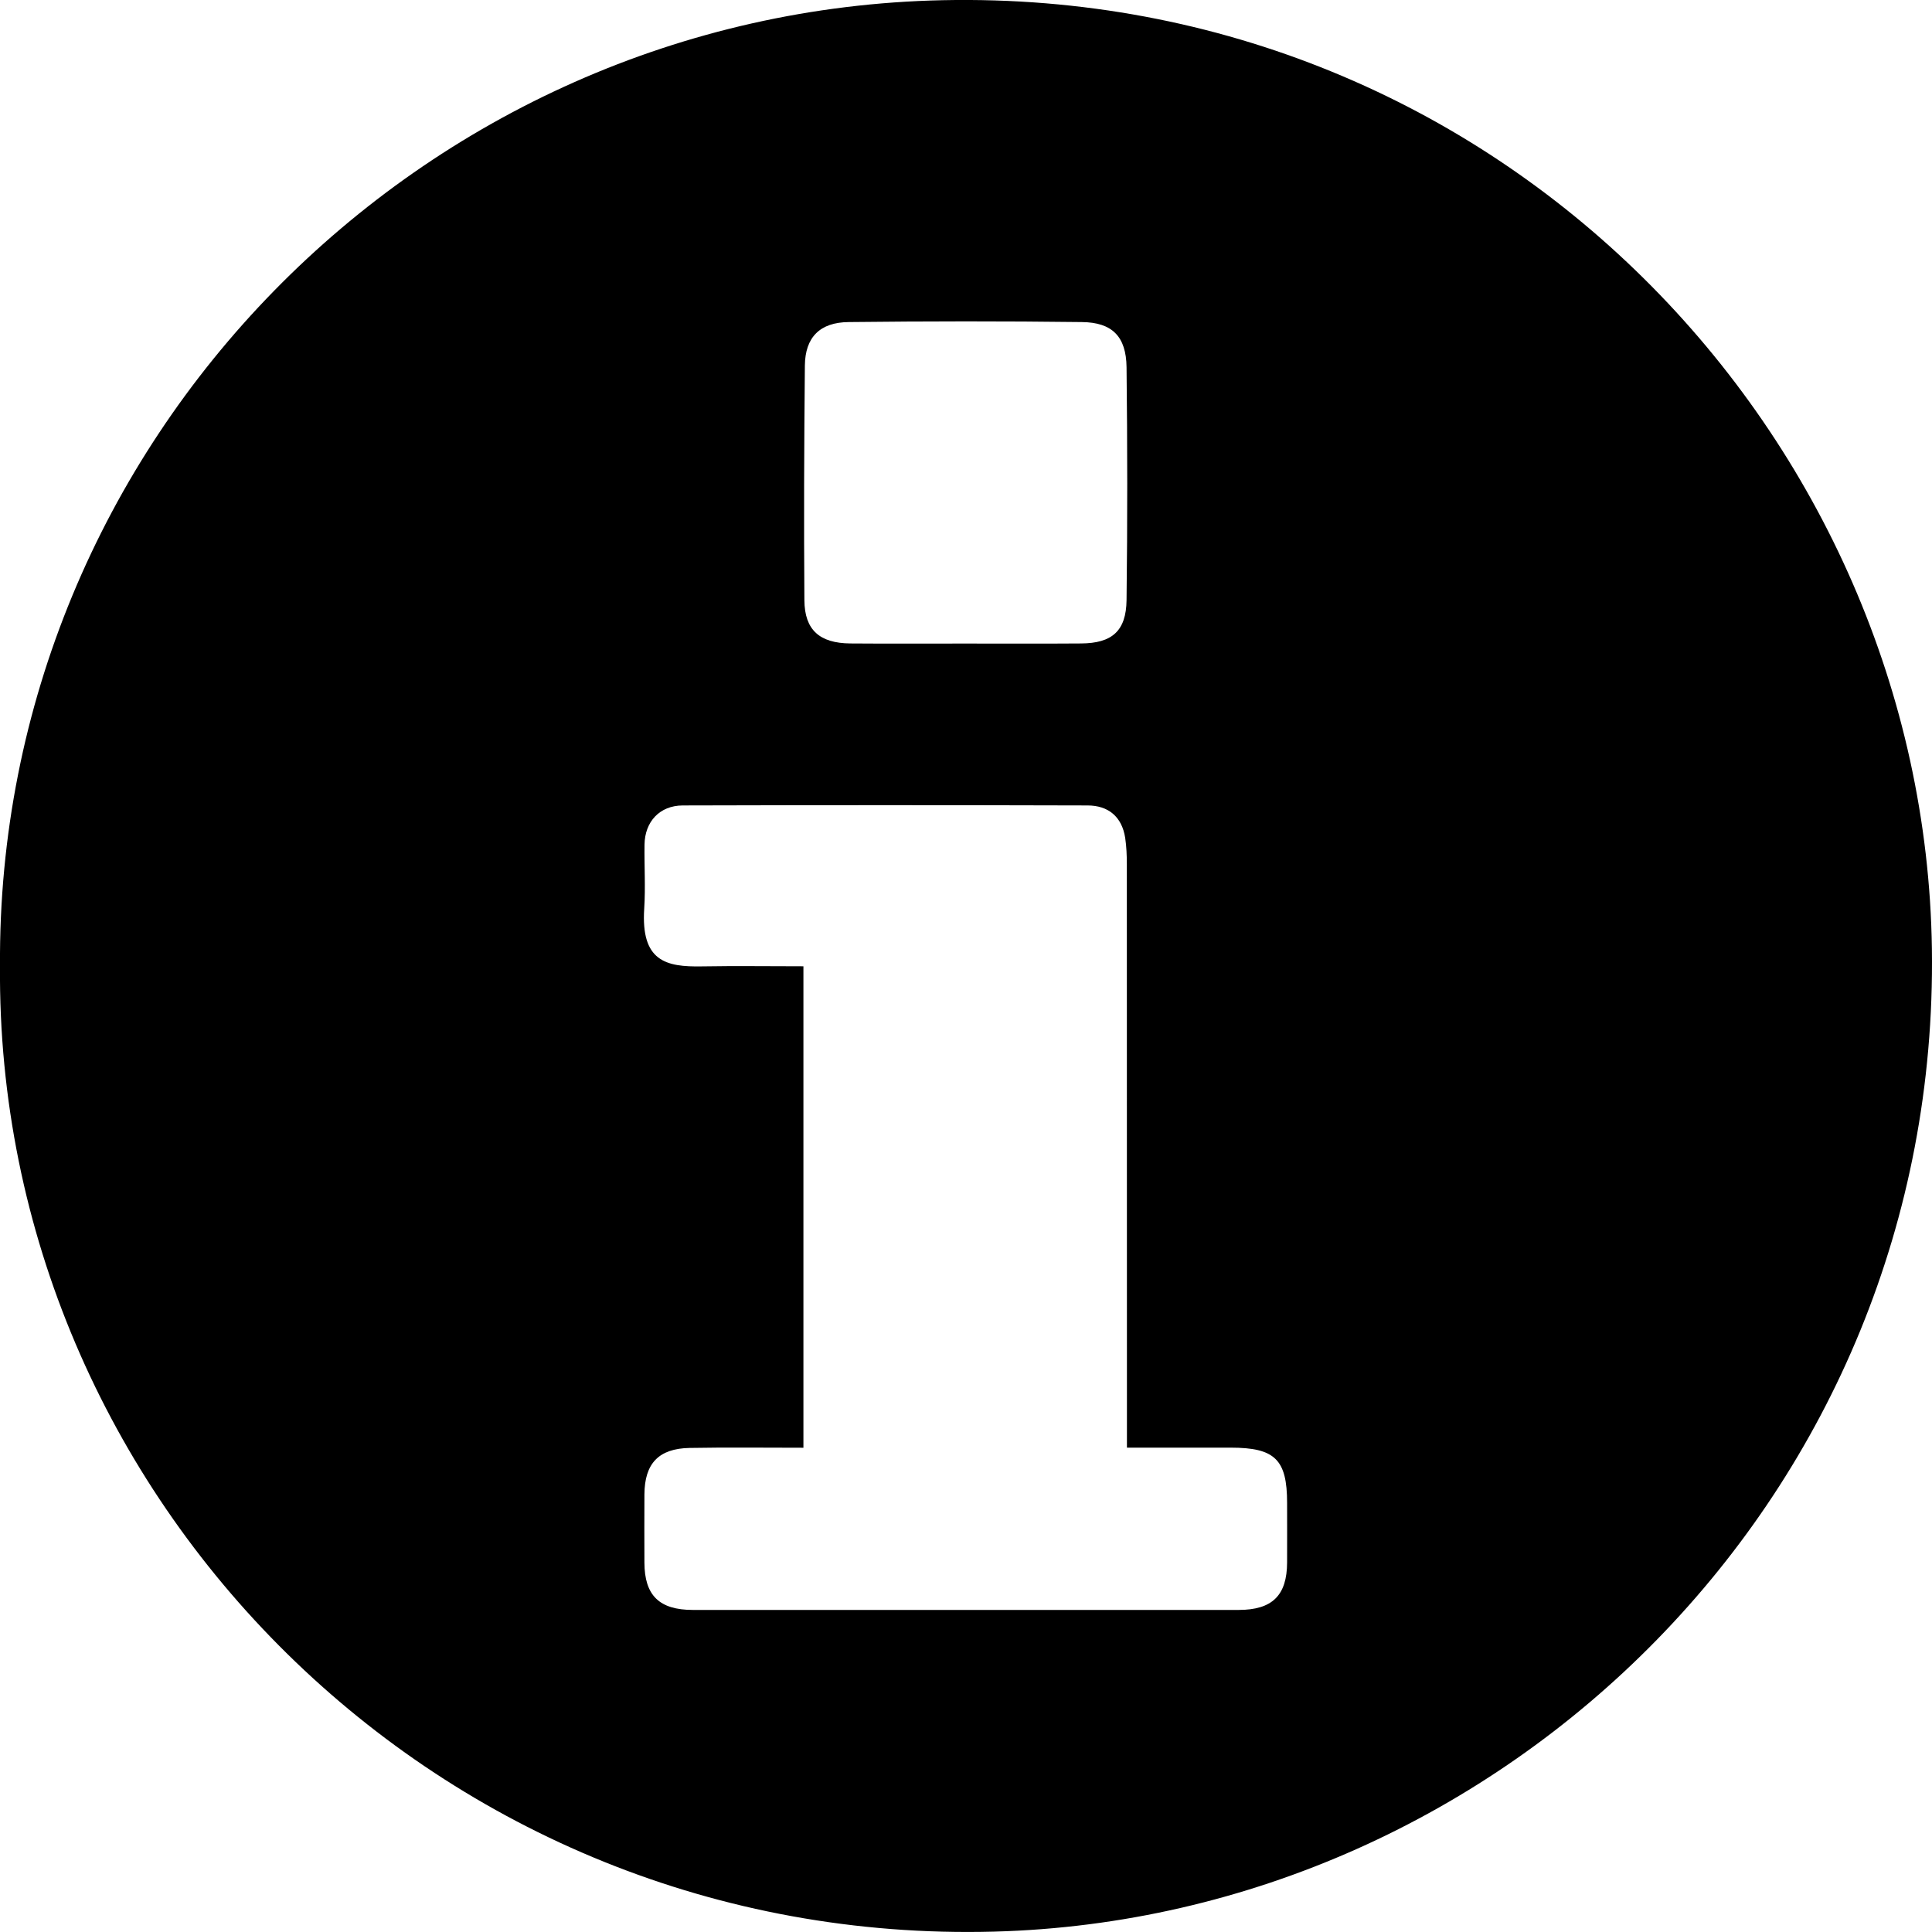 <svg width="20" height="20" viewBox="0 0 20 20" fill="none" xmlns="http://www.w3.org/2000/svg">
<path d="M0 10.001C-0.037 4.578 4.349 0.116 9.759 0.002C15.534 -0.119 19.922 4.529 19.999 9.821C20.08 15.468 15.564 19.856 10.291 19.996C4.545 20.149 -0.045 15.507 0 10.001ZM8.317 14.987C7.911 14.987 7.525 14.982 7.139 14.989C6.818 14.995 6.673 15.15 6.671 15.47C6.67 15.706 6.67 15.941 6.671 16.176C6.672 16.517 6.826 16.666 7.173 16.666C8.327 16.667 9.481 16.666 10.635 16.666C11.364 16.666 12.093 16.667 12.822 16.666C13.171 16.666 13.323 16.515 13.324 16.174C13.325 15.969 13.324 15.764 13.324 15.559C13.324 15.109 13.199 14.986 12.74 14.986C12.386 14.986 12.032 14.986 11.666 14.986C11.666 14.855 11.666 14.756 11.666 14.658C11.666 12.754 11.666 10.85 11.665 8.945C11.665 8.855 11.661 8.763 11.648 8.674C11.614 8.454 11.473 8.338 11.258 8.338C9.861 8.334 8.464 8.334 7.067 8.338C6.828 8.339 6.675 8.507 6.672 8.744C6.669 8.964 6.683 9.185 6.669 9.404C6.633 9.951 6.893 10.011 7.266 10.004C7.612 9.998 7.959 10.003 8.317 10.003C8.317 11.675 8.317 13.315 8.317 14.987ZM9.985 6.662C10.387 6.662 10.789 6.664 11.191 6.661C11.511 6.659 11.658 6.533 11.662 6.212C11.672 5.408 11.671 4.605 11.662 3.801C11.658 3.483 11.513 3.337 11.199 3.334C10.395 3.324 9.591 3.325 8.787 3.334C8.488 3.336 8.335 3.491 8.332 3.784C8.324 4.594 8.321 5.404 8.327 6.213C8.329 6.522 8.485 6.658 8.802 6.661C9.196 6.664 9.59 6.662 9.985 6.662Z" fill="black"/>
</svg>
